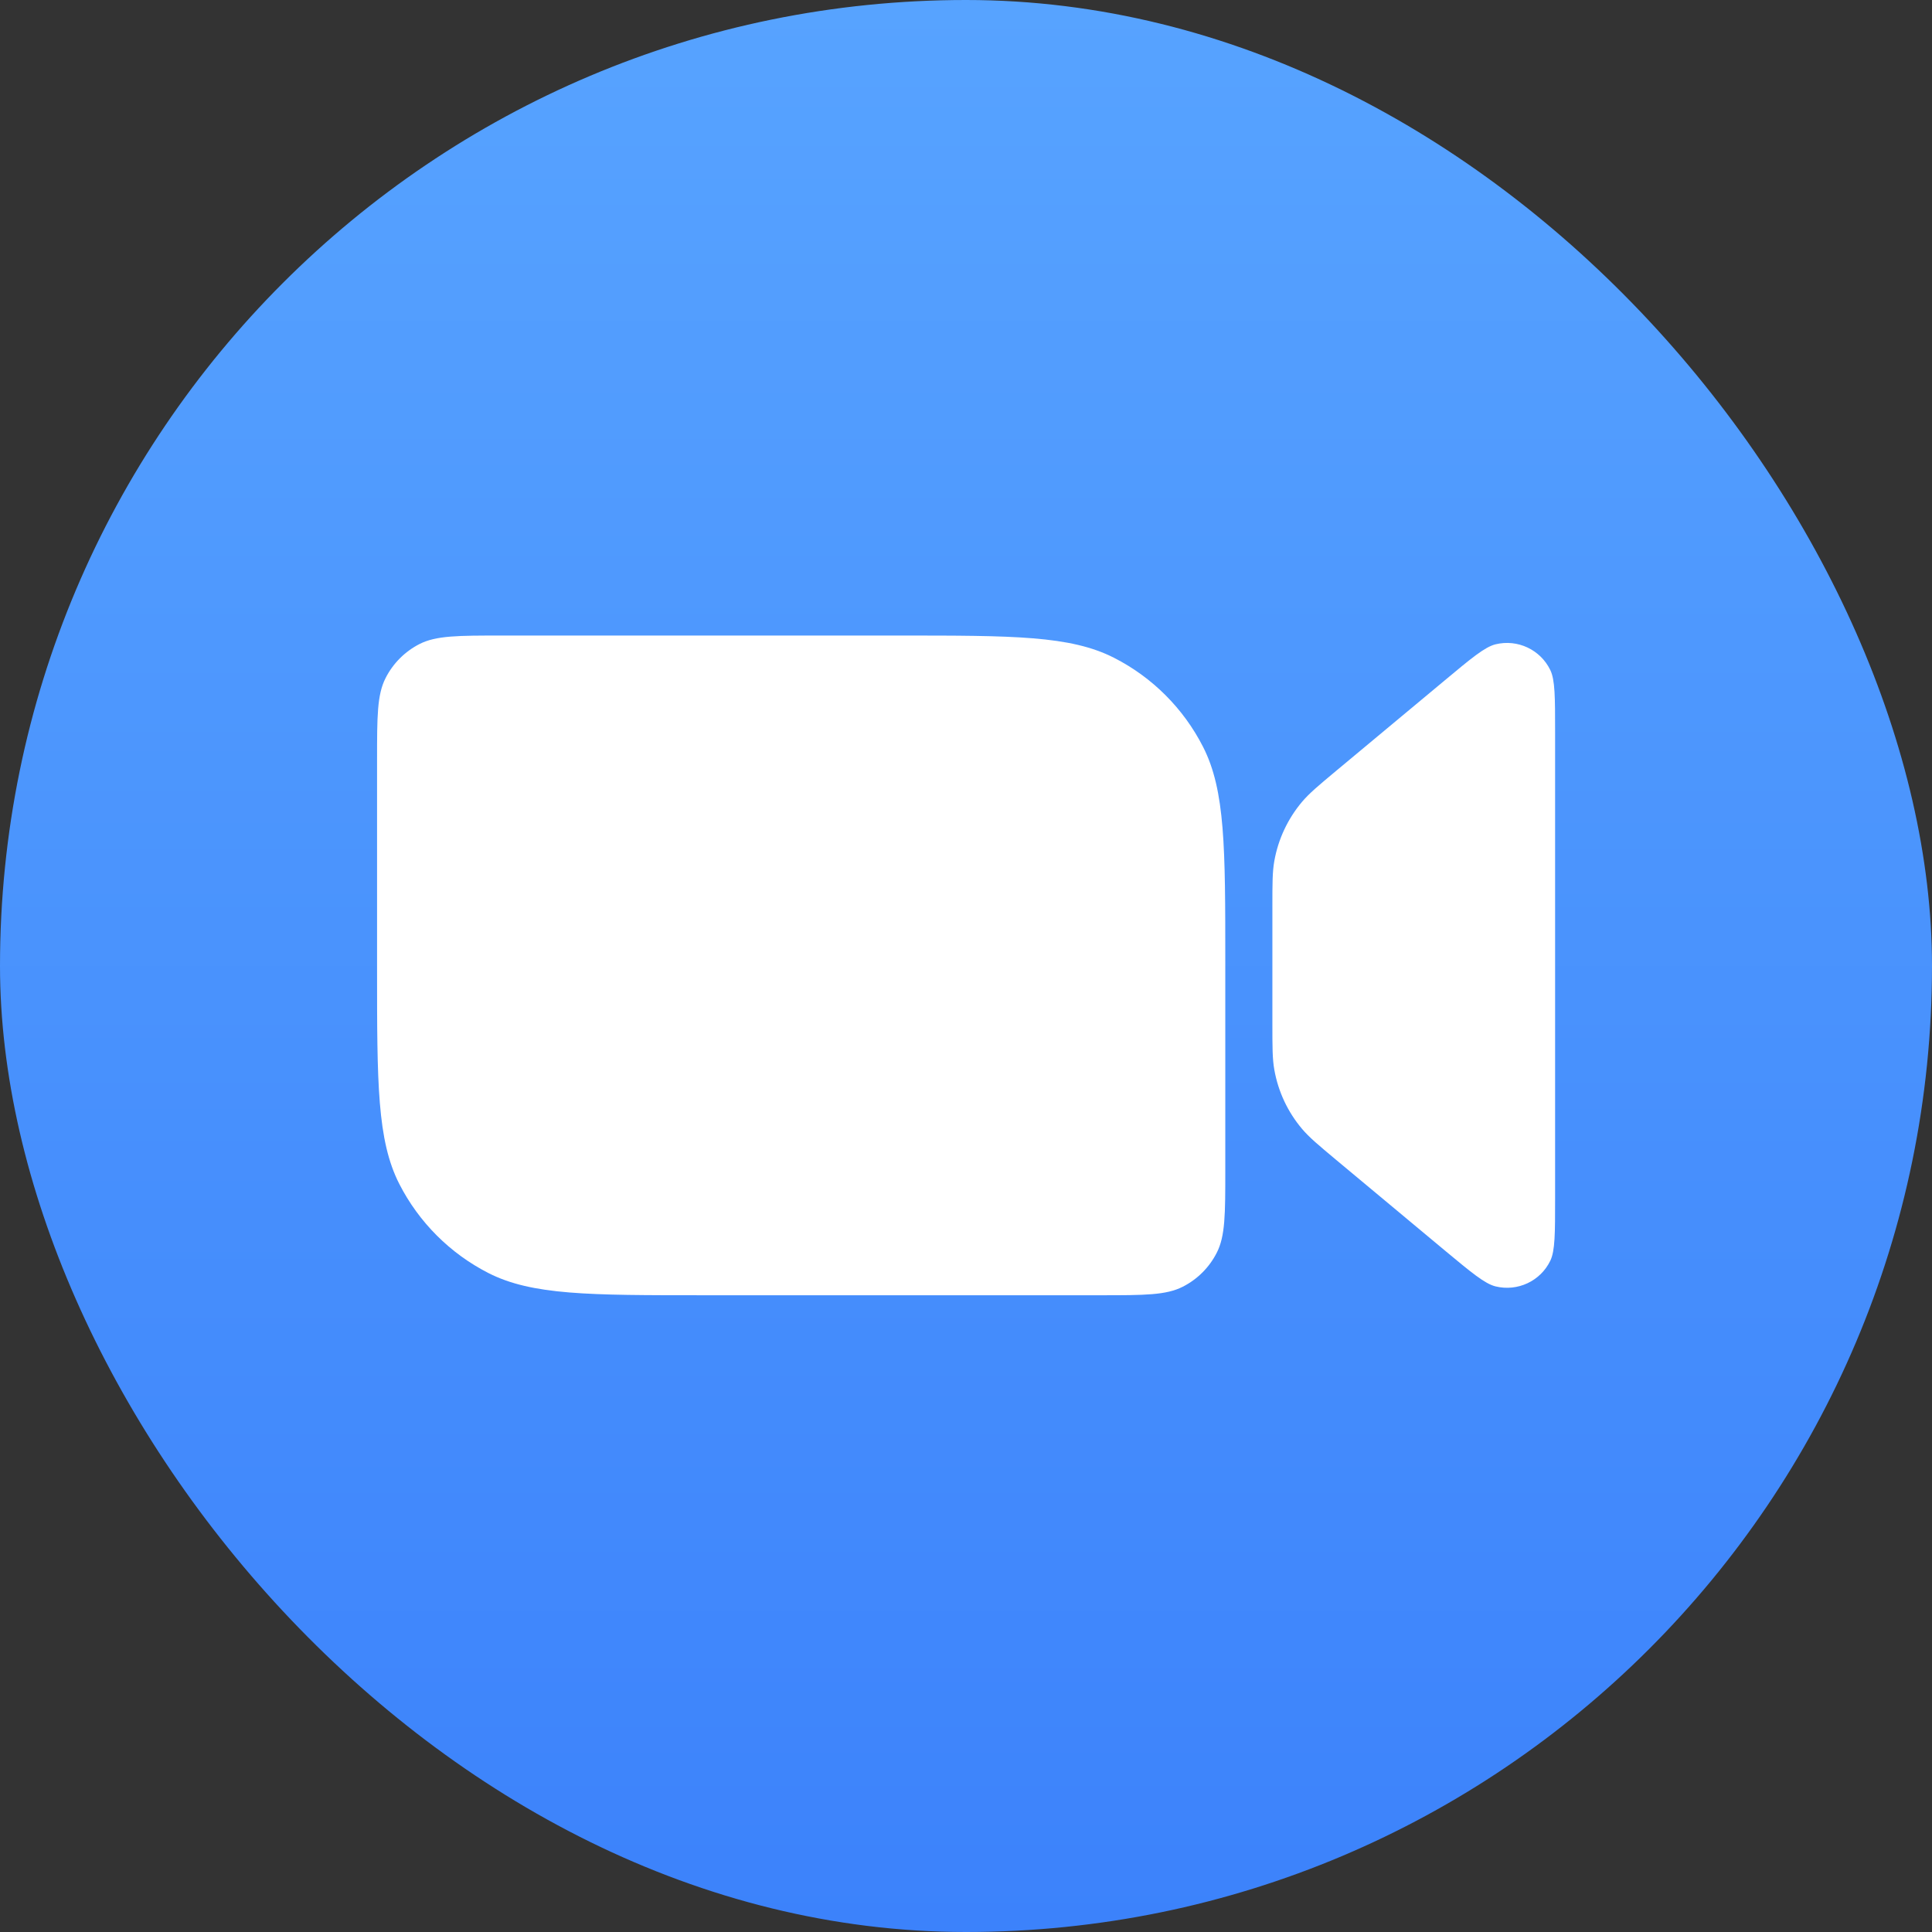 <svg width="24" height="24" viewBox="0 0 24 24" fill="none" xmlns="http://www.w3.org/2000/svg">
<rect x="0" y="0" width="24" height="24" fill="#333333" stroke="none"/>
<rect width="24" height="24" rx="12" fill="url(#paint0_linear_889_9833)"/>
<path d="M16.594 14.405L17.947 15.533C18.279 15.809 18.445 15.947 18.578 15.98C18.852 16.047 19.135 15.915 19.258 15.662C19.318 15.538 19.318 15.322 19.318 14.89V9.094C19.318 8.662 19.318 8.446 19.258 8.323C19.135 8.07 18.852 7.937 18.578 8.004C18.445 8.037 18.279 8.175 17.947 8.452L16.594 9.579C16.374 9.763 16.264 9.855 16.175 9.96C15.997 10.171 15.878 10.425 15.83 10.696C15.806 10.831 15.806 10.975 15.806 11.262V12.722C15.806 13.009 15.806 13.153 15.83 13.288C15.878 13.56 15.997 13.814 16.175 14.024C16.264 14.129 16.374 14.221 16.594 14.405Z" fill="white"/>
<path d="M4.684 9.442C4.684 8.9 4.684 8.63 4.79 8.423C4.882 8.241 5.03 8.093 5.212 8C5.419 7.895 5.69 7.895 6.232 7.895H11.168C12.586 7.895 13.296 7.895 13.838 8.171C14.314 8.413 14.702 8.801 14.945 9.278C15.221 9.82 15.221 10.529 15.221 11.948V14.542C15.221 15.084 15.221 15.355 15.115 15.562C15.023 15.743 14.875 15.892 14.693 15.984C14.486 16.09 14.215 16.09 13.673 16.09H8.737C7.319 16.09 6.609 16.09 6.067 15.814C5.591 15.571 5.203 15.183 4.96 14.707C4.684 14.165 4.684 13.455 4.684 12.037V9.442Z" fill="white"/>
<defs>
<linearGradient id="paint0_linear_889_9833" x1="12" y1="0" x2="12" y2="24" gradientUnits="userSpaceOnUse">
<stop stop-color="#57A3FF"/>
<stop offset="1" stop-color="#3C82FB"/>
</linearGradient>
</defs>
</svg>
